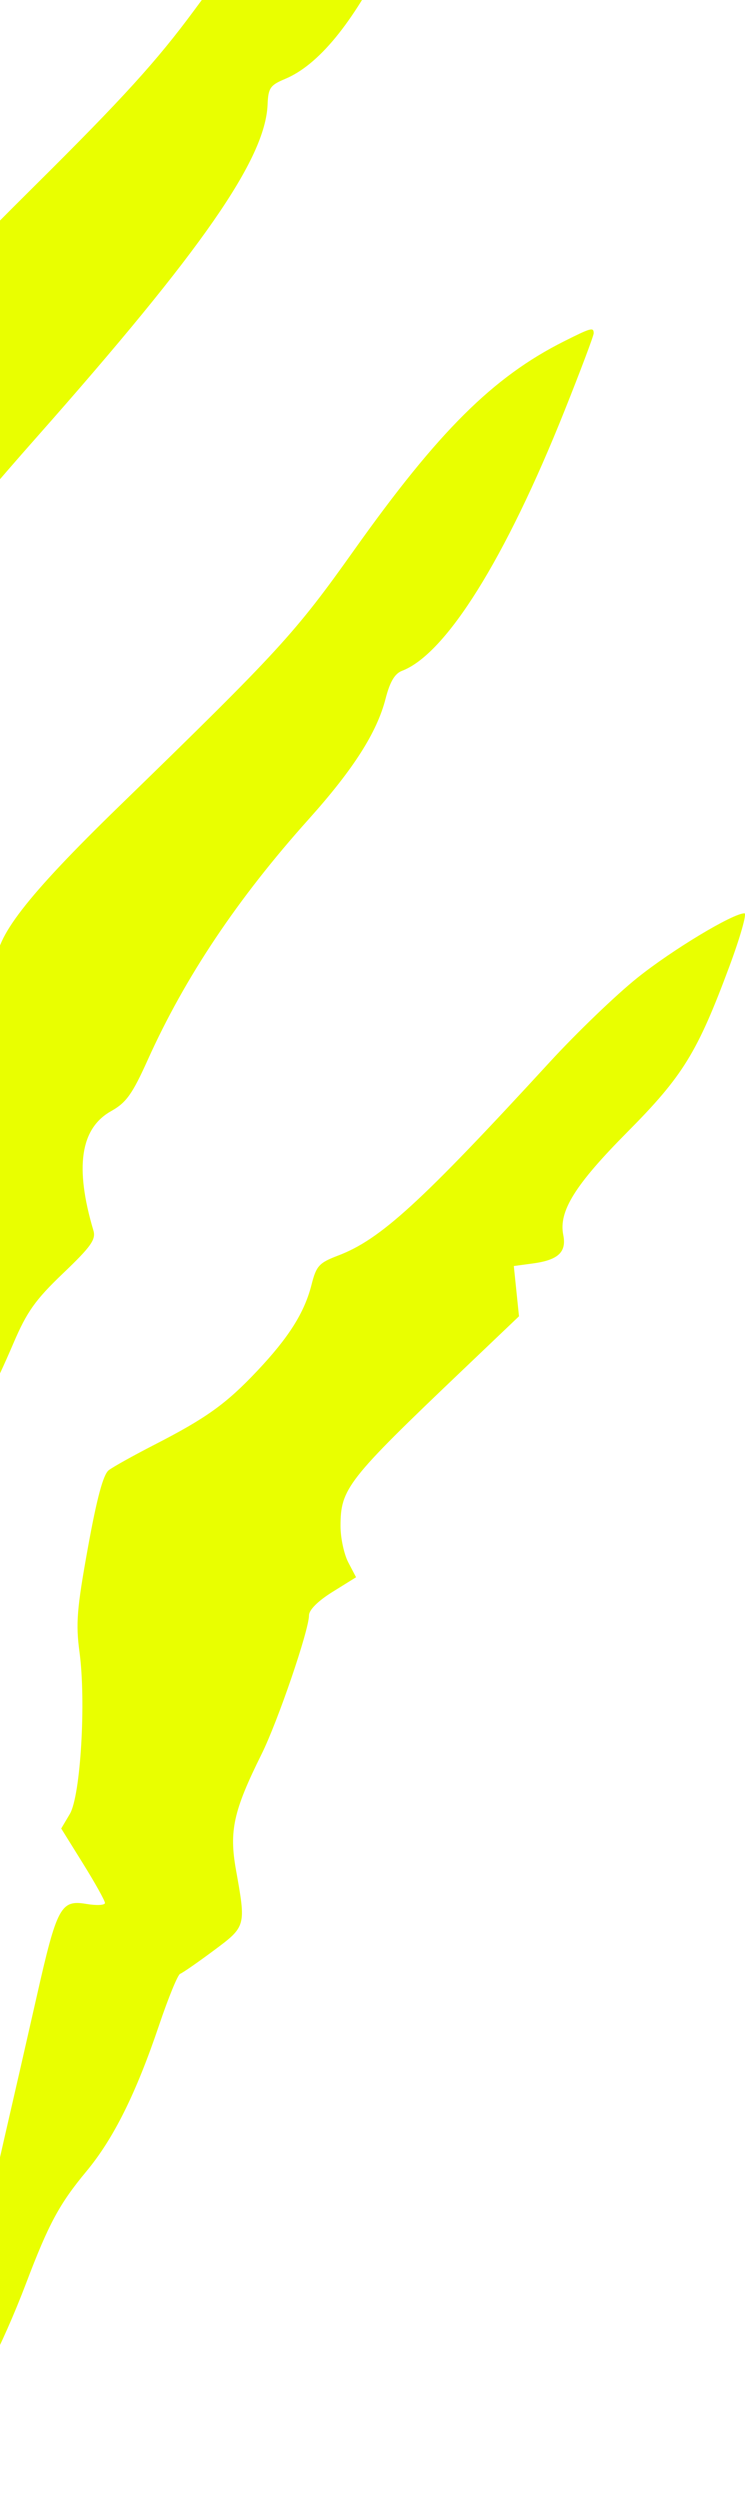 <svg width="96" height="322" viewBox="0 0 96 322" fill="none" xmlns="http://www.w3.org/2000/svg">
<g filter="url(#filter0_i_287_255)">
<path fill-rule="evenodd" clip-rule="evenodd" d="M56.936 -24.856C56.936 -23.104 52.38 -10.847 49.852 -5.798C45.443 3.009 41.037 8.372 36.738 10.166C34.818 10.967 34.566 11.335 34.481 13.462C34.202 20.474 26.066 32.187 4.693 56.347C-6.005 68.439 -11.024 74.962 -15.49 82.578C-18.004 86.862 -18.092 87.195 -18.486 93.897C-19.004 102.706 -20.34 110.082 -21.686 111.571C-22.464 112.431 -23.57 112.734 -25.924 112.734C-32.134 112.734 -34.596 116.904 -33.972 126.364C-33.768 129.469 -33.414 133.054 -33.187 134.331C-32.96 135.609 -33.019 136.609 -33.318 136.554C-34.571 136.321 -35.318 136.735 -38.419 139.384C-41.902 142.36 -51.058 155.728 -51.696 158.771C-51.926 159.865 -53.469 161.609 -56.15 163.805C-61.614 168.277 -66.442 173.452 -67.442 175.905C-67.889 177.002 -68.453 179.27 -68.694 180.945C-69.379 185.694 -72.472 190.98 -78.647 197.952L-81.246 200.887L-81.249 208.361C-81.253 217.363 -81.847 219.772 -84.879 223.091C-89.11 227.722 -89.663 229.531 -90.361 241.04C-90.81 248.447 -91.05 249.518 -94.654 260.202C-96.753 266.426 -98.977 274.161 -99.595 277.393C-100.873 284.075 -100.499 283.122 -108.634 300.393C-115.279 314.5 -120.526 323.644 -120.89 321.753C-121.236 319.952 -119.878 311.566 -117.263 299.359C-112.129 275.39 -111.753 266.841 -115.45 258.129C-116.437 255.805 -116.432 255.638 -115.349 254.555C-114.363 253.568 -114.222 252.474 -114.28 246.253C-114.317 242.312 -114.288 238.4 -114.216 237.559C-114.145 236.717 -114.299 234.458 -114.561 232.537C-115.076 228.754 -115.18 228.943 -110.594 225.383L-109.065 224.196L-110.831 218.968C-112.846 212.997 -112.609 211.496 -109.086 207.964C-107.071 205.943 -99.371 194.297 -97.3 190.138C-95.194 185.907 -93.527 180.537 -89.823 166.034C-87.44 156.708 -85.421 150.24 -83.835 146.852C-81.715 142.325 -80.927 141.324 -76.936 138.085C-71.517 133.687 -68.908 129.228 -64.068 116.1C-57.567 98.459 -53.336 92.24 -33.892 71.738C-29.265 66.858 -23.114 60.151 -20.223 56.833C-15.504 51.415 -14.96 50.536 -14.881 48.21C-14.736 43.904 -11.246 39.523 4.394 24.011C15.802 12.698 20.2 7.861 25.021 1.326C34.259 -11.194 39.302 -16.213 47.425 -20.974C51.557 -23.394 56.936 -25.59 56.936 -24.856ZM-18.269 -12.423C-18.269 -12.269 -19.044 -10.824 -19.991 -9.21C-20.938 -7.597 -23.172 -3.11 -24.956 0.76C-34.1 20.599 -39.292 28.491 -44.29 30.142C-45.944 30.688 -46.362 31.107 -46.094 31.949C-45.462 33.942 -48.148 39.536 -52.346 44.969C-54.621 47.914 -59.895 54.51 -64.066 59.626C-76.082 74.367 -79.058 79.542 -81.234 89.483C-84.362 103.775 -88.373 110.89 -101.881 126.111C-107.205 132.11 -108.201 133.538 -107.057 133.538C-106.793 133.538 -106.071 134.397 -105.452 135.446C-104.604 136.882 -104.414 138.052 -104.683 140.188C-105.195 144.24 -109.099 154.014 -113.833 163.092C-116.075 167.391 -118.491 172.894 -119.202 175.322C-123.732 190.794 -125.704 196.916 -128.004 202.643C-130.539 208.954 -137.875 224.096 -142.252 232.052C-144.869 236.808 -153.127 250.088 -154.808 252.244L-156 253.773L-155.594 250.042C-155.175 246.187 -152.322 235.035 -149.428 225.933C-142.516 204.194 -140.485 194.389 -141.687 188.566C-142.34 185.403 -142.305 184.766 -141.402 183.388C-140.515 182.033 -140.445 180.997 -140.897 175.881C-141.184 172.616 -141.431 167.581 -141.445 164.691C-141.469 159.868 -141.325 159.225 -139.7 156.88C-137.947 154.349 -137.933 154.263 -138.327 148.061L-138.725 141.799L-136.667 140.401C-134.528 138.949 -128.654 133.159 -126.574 130.452C-125.044 128.461 -121.866 122.21 -120.693 118.885C-119.499 115.496 -118.198 107.708 -117.038 97.005C-116.52 92.223 -116.097 88.069 -116.097 87.771C-116.097 87.474 -113.827 85.329 -111.053 83.006C-98.794 72.74 -94.741 68.679 -94.095 66.015C-92.117 57.864 -85.002 48.813 -72.739 38.849C-63.143 31.053 -62.279 30.15 -53.274 18.504C-42.673 4.794 -32.823 -5.073 -25.33 -9.489C-20.468 -12.355 -18.269 -13.268 -18.269 -12.423ZM76.501 42.931C76.501 43.241 74.816 47.716 72.756 52.874C65.132 71.969 57.458 84.248 51.803 86.399C50.868 86.754 50.241 87.817 49.685 89.989C48.572 94.334 45.539 99.085 39.777 105.509C30.605 115.735 23.837 125.85 19.037 136.509C17.052 140.917 16.266 142.016 14.326 143.102C10.356 145.321 9.612 150.327 12.037 158.481C12.38 159.636 11.731 160.553 8.135 163.988C4.554 167.409 3.465 168.941 1.729 173.005C-3.089 184.277 -7.237 190.357 -11.68 192.655C-13.333 193.512 -13.354 193.582 -12.379 195.072C-11.568 196.311 -11.441 197.576 -11.725 201.632C-12.139 207.544 -13.818 213.155 -18.91 225.652C-20.962 230.686 -23.867 237.814 -25.366 241.492C-27.076 245.688 -28.66 251.045 -29.617 255.872C-31.709 266.416 -33.515 271.027 -39.175 280.273C-40.554 282.525 -44.02 288.773 -46.878 294.158C-54.063 307.697 -61.343 319.481 -62.071 318.752C-62.635 318.188 -60.344 304.18 -58.087 294.386C-56.74 288.539 -54.922 280.039 -54.045 275.495C-51.434 261.946 -51.099 260.661 -49.785 259.132C-48.705 257.876 -48.291 257.757 -46.871 258.298C-45.96 258.644 -45.094 258.731 -44.945 258.49C-44.796 258.249 -45.367 255.988 -46.212 253.466C-48.023 248.063 -49.788 238.248 -50.339 230.522C-50.782 224.294 -50.526 223.554 -45.915 217.746L-43.297 214.446L-44.481 212.388C-47.385 207.34 -46.715 203.794 -42.382 201.267C-40.722 200.299 -38.705 198.913 -37.9 198.188C-34.867 195.454 -31.84 187.33 -26.023 166.308C-23.493 157.166 -23.377 156.42 -24.189 154.476C-24.669 153.327 -24.974 151.02 -24.872 149.304C-24.638 145.337 -22.889 143.865 -17.923 143.453L-14.469 143.166L-13.012 140.035C-12.211 138.313 -11.553 136.484 -11.55 135.971C-11.546 135.458 -8.984 133.058 -5.856 130.636C-0.474 126.471 -0.18 126.124 -0.403 124.218C-0.791 120.888 3.423 115.435 15.33 103.862C36.008 83.763 37.993 81.6 45.624 70.857C56.495 55.554 63.528 48.559 72.66 43.97C76.186 42.199 76.501 42.113 76.501 42.931ZM93.97 124.515C89.858 135.567 87.992 138.593 80.864 145.776C74.1 152.593 71.972 156.003 72.581 159.05C73.025 161.271 71.933 162.288 68.629 162.731L66.21 163.056L66.544 166.292L66.878 169.529L59.614 176.452C44.736 190.628 43.88 191.722 43.88 196.562C43.88 198.077 44.331 200.176 44.881 201.228L45.882 203.14L42.849 205.027C40.978 206.19 39.816 207.349 39.816 208.05C39.816 209.96 35.797 221.714 33.702 225.933C30.085 233.215 29.51 235.813 30.407 240.822C31.714 248.127 31.719 248.107 27.504 251.243C25.439 252.777 23.509 254.114 23.213 254.213C22.917 254.312 21.698 257.282 20.505 260.814C17.521 269.643 14.637 275.441 11.128 279.661C7.662 283.829 6.27 286.412 3.365 294.064C0.3 302.136 -3.72 309.898 -4.427 309.104C-4.698 308.799 -3.436 296.931 -2.381 289.858C-1.98 287.175 -0.699 280.849 0.465 275.801C1.631 270.753 3.549 262.355 4.728 257.139C7.341 245.571 7.831 244.658 11.124 245.214C12.444 245.438 13.525 245.383 13.525 245.092C13.525 244.801 12.257 242.525 10.707 240.032L7.889 235.501L9 233.624C10.383 231.286 11.105 219.178 10.244 212.777C9.75 209.113 9.908 207.169 11.33 199.316C12.482 192.955 13.305 189.897 14.011 189.355C14.571 188.924 17.237 187.44 19.933 186.056C26.583 182.642 29.133 180.812 33.117 176.594C37.218 172.25 39.229 169.064 40.144 165.46C40.761 163.027 41.113 162.642 43.575 161.706C49.012 159.641 54.204 154.896 70.86 136.767C74.315 133.006 79.382 128.135 82.121 125.943C86.647 122.319 94.437 117.629 95.93 117.629C96.262 117.629 95.379 120.728 93.97 124.515Z" fill="#E9FF00"/>
</g>
<defs>
<filter id="filter0_i_287_255" x="-156" y="-25" width="252" height="347" filterUnits="userSpaceOnUse" color-interpolation-filters="sRGB">
<feFlood flood-opacity="0" result="BackgroundImageFix"/>
<feBlend mode="normal" in="SourceGraphic" in2="BackgroundImageFix" result="shape"/>
<feColorMatrix in="SourceAlpha" type="matrix" values="0 0 0 0 0 0 0 0 0 0 0 0 0 0 0 0 0 0 127 0" result="hardAlpha"/>
<feOffset/>
<feGaussianBlur stdDeviation="6.5"/>
<feComposite in2="hardAlpha" operator="arithmetic" k2="-1" k3="1"/>
<feColorMatrix type="matrix" values="0 0 0 0 0 0 0 0 0 0 0 0 0 0 0 0 0 0 1 0"/>
<feBlend mode="normal" in2="shape" result="effect1_innerShadow_287_255"/>
</filter>
</defs>
</svg>
